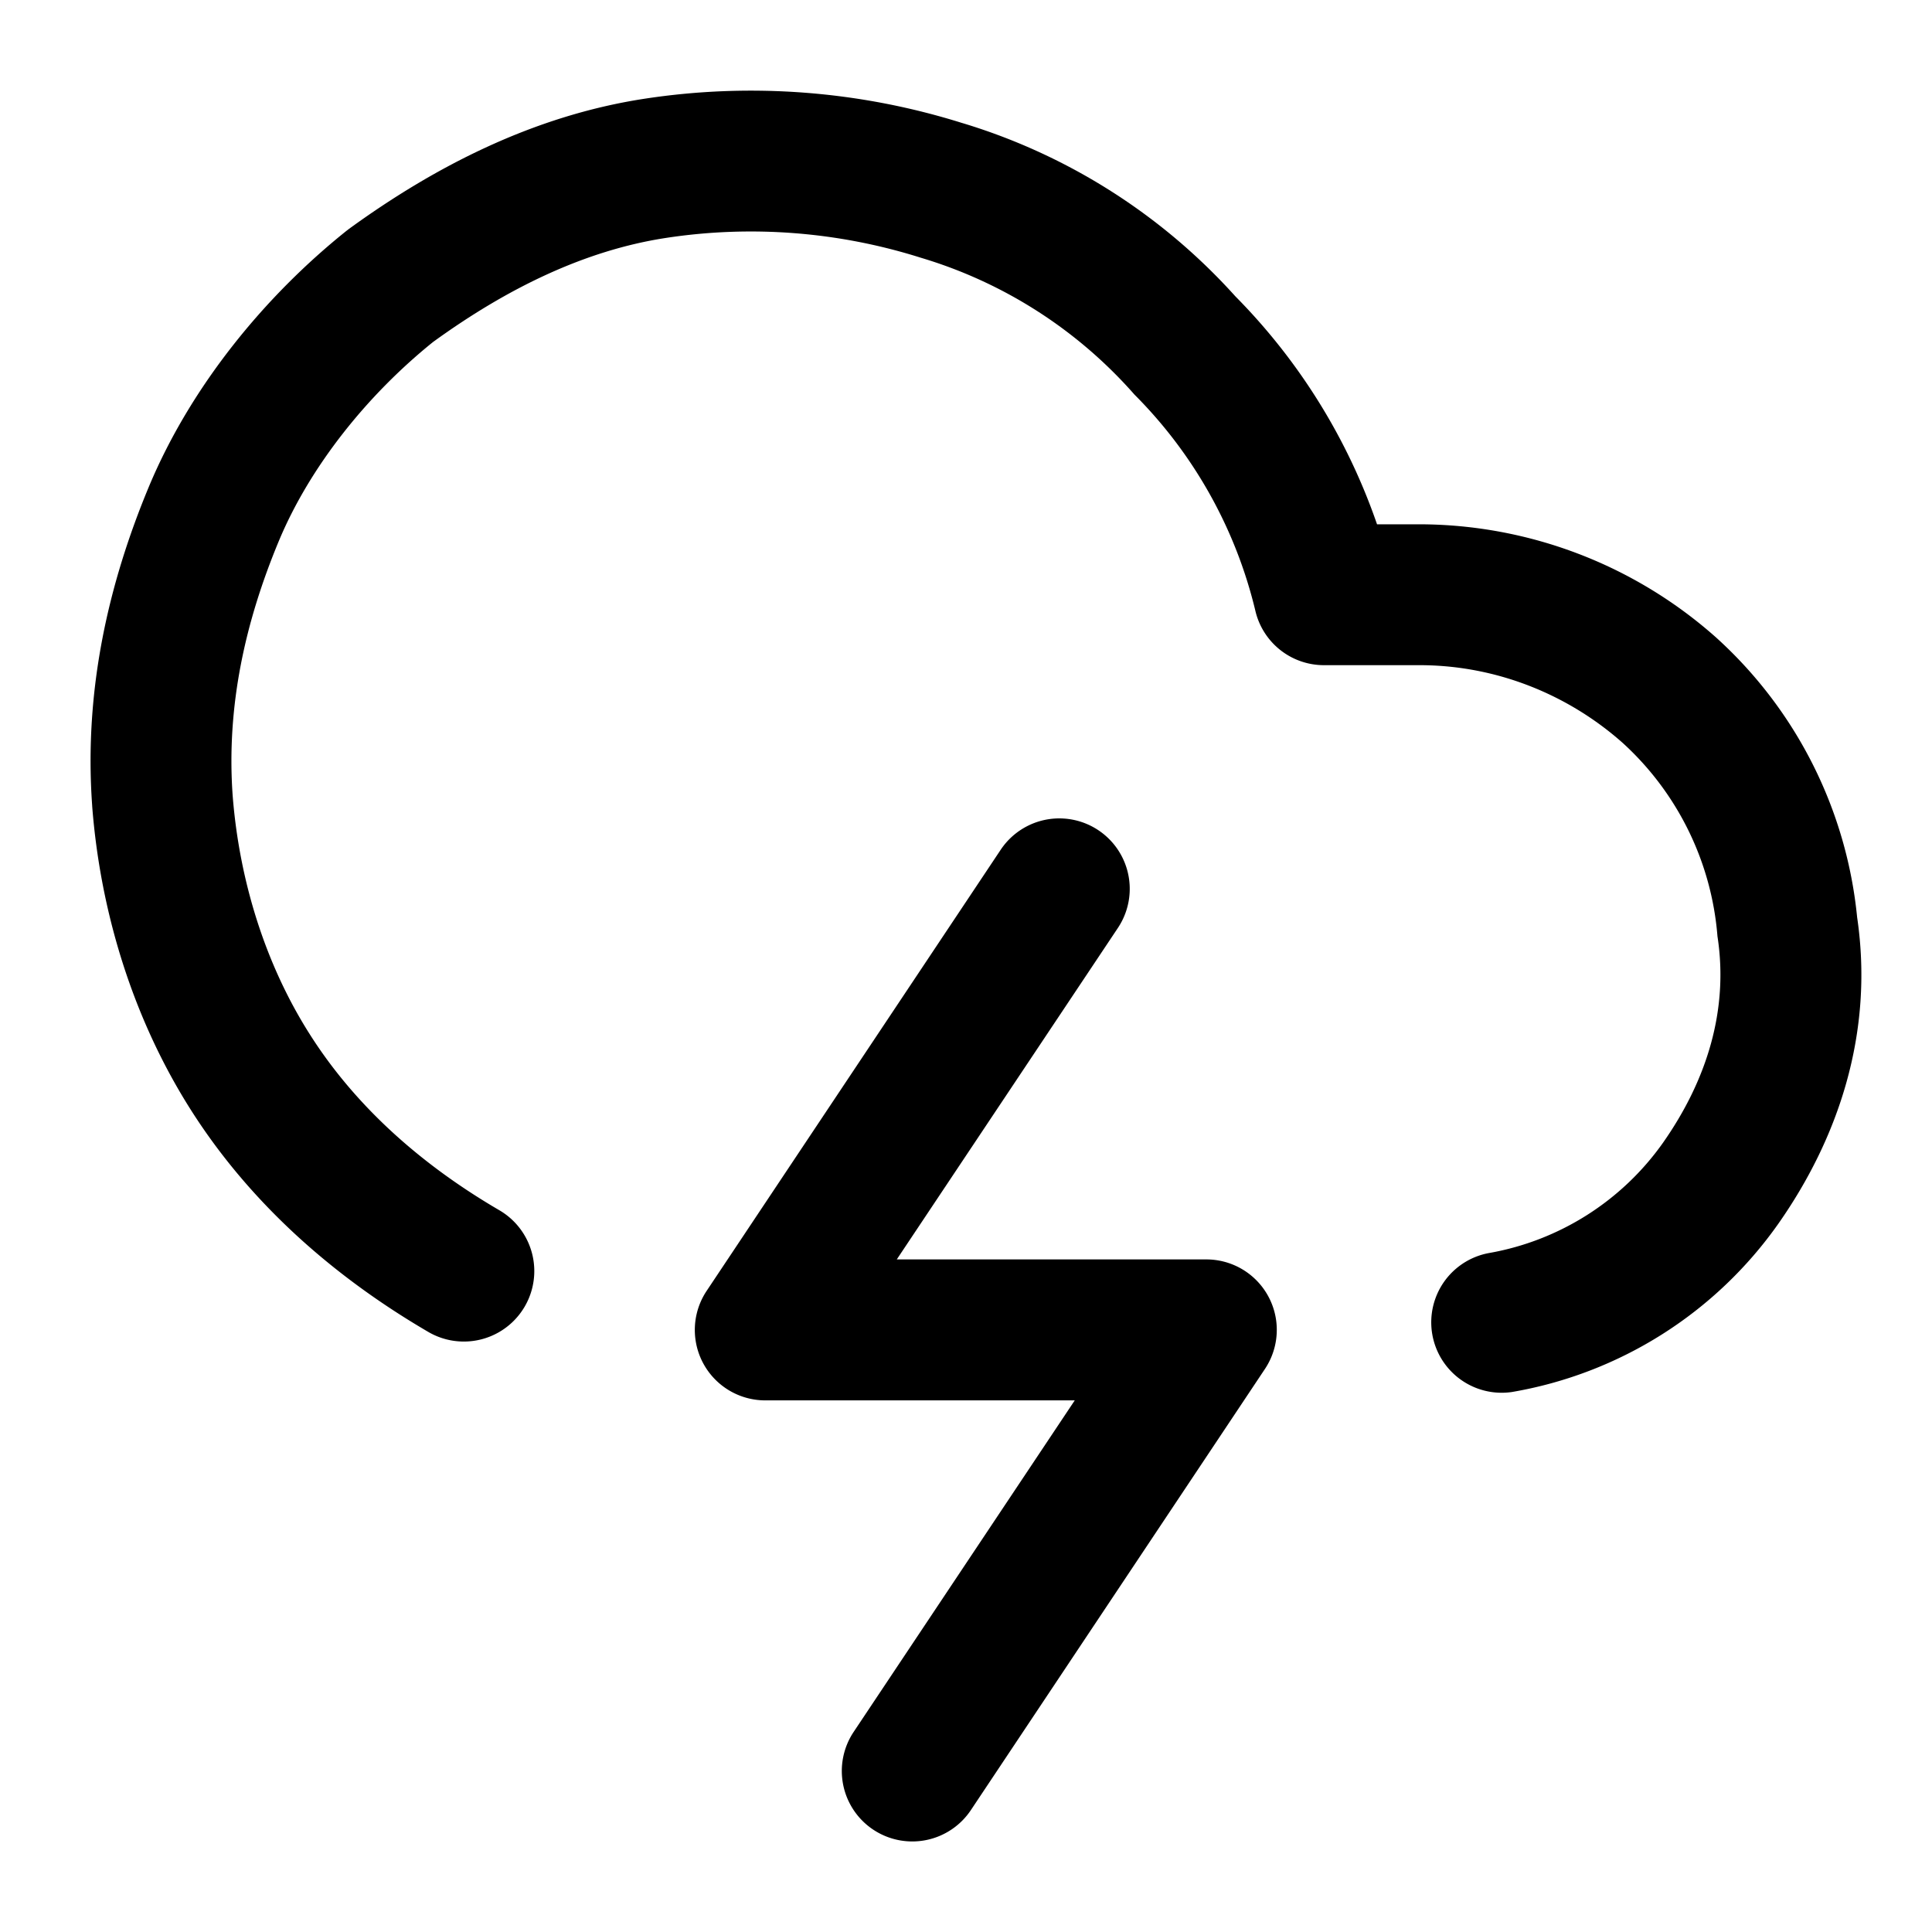 <svg xmlns="http://www.w3.org/2000/svg" width="24" height="24" fill="none"><path fill="#000" d="M11.955 1.529a8.76 8.76 0 0 0-3.952-.302c-1.368.21-2.593.835-3.67 1.618l-.031.024c-1.008.807-1.93 1.925-2.453 3.178-.495 1.189-.808 2.514-.704 3.96v.005c.101 1.316.506 2.644 1.23 3.782.727 1.142 1.752 2.055 2.946 2.752a.875.875 0 1 0 .882-1.512c-.998-.582-1.8-1.313-2.351-2.18-.555-.87-.88-1.915-.962-2.974-.079-1.11.157-2.158.574-3.16.389-.932 1.104-1.818 1.916-2.472.927-.672 1.889-1.138 2.89-1.292a7 7 0 0 1 3.17.246 5.7 5.7 0 0 1 2.653 1.7 5.67 5.67 0 0 1 1.501 2.683.875.875 0 0 0 .853.678h1.187c.961 0 1.853.37 2.524.966a3.64 3.64 0 0 1 1.177 2.402c.141.916-.133 1.788-.674 2.561a3.36 3.36 0 0 1-2.166 1.374.875.875 0 0 0 .287 1.726 5.1 5.1 0 0 0 3.313-2.096c.733-1.047 1.188-2.355.975-3.801a5.4 5.4 0 0 0-1.75-3.474 5.56 5.56 0 0 0-3.686-1.408h-.528a7.5 7.5 0 0 0-1.76-2.832 7.46 7.46 0 0 0-3.39-2.152Z"/><path fill="#000" d="M13.887 11.527a.875.875 0 1 0-1.456-.971l-3.653 5.48a.875.875 0 0 0 .728 1.36h3.845l-2.747 4.119a.875.875 0 0 0 1.457.97l3.653-5.48a.875.875 0 0 0-.728-1.36H11.14z"/></svg>